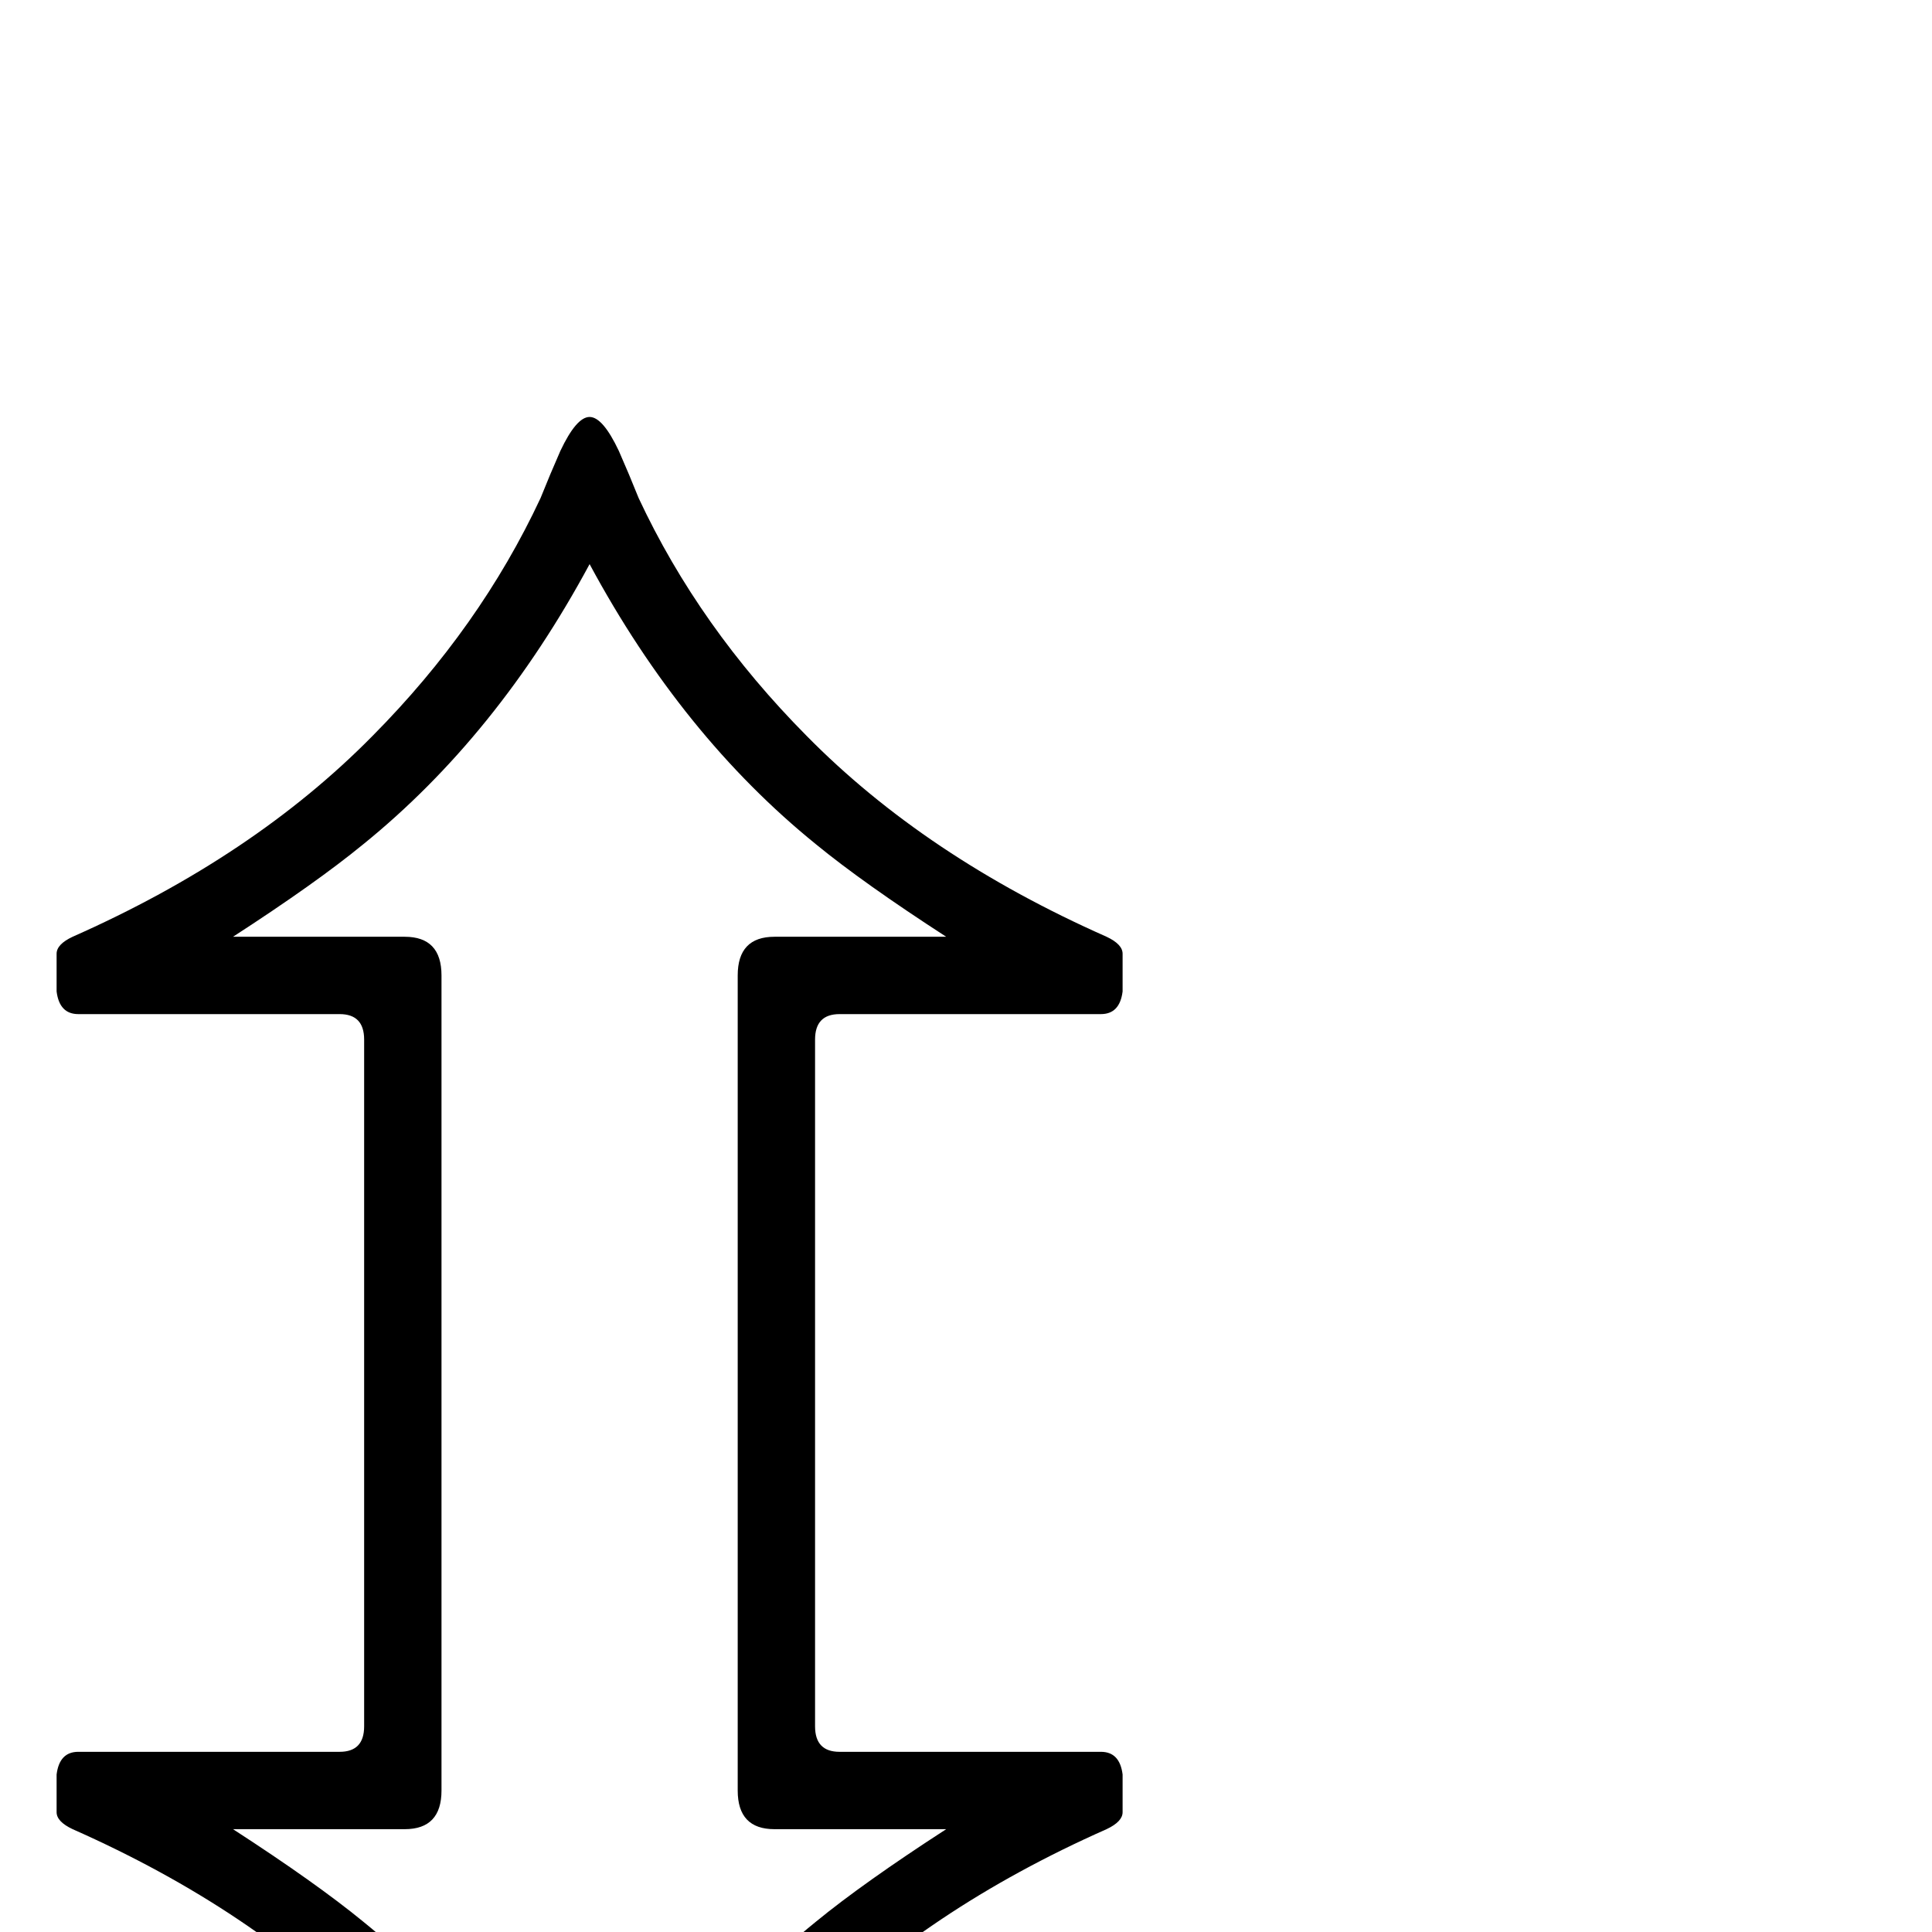 <?xml version="1.0" standalone="no"?>
<!DOCTYPE svg PUBLIC "-//W3C//DTD SVG 1.1//EN" "http://www.w3.org/Graphics/SVG/1.1/DTD/svg11.dtd" >
<svg viewBox="0 -442 2048 2048">
  <g transform="matrix(1 0 0 -1 0 1606)">
   <path fill="currentColor"
d="M1190 127q0 -10 -17 -18q-192 -85 -318 -213q-114 -115 -178 -252q-10 -25 -21 -50q-17 -36 -31 -36t-31 36q-11 25 -21 50q-64 137 -178 252q-126 128 -318 213q-17 8 -17 18q0 43 0 40q3 24 23 24h277q26 0 26 27v728q0 27 -26 27h-277q-20 0 -23 24q0 -3 0 40
q0 10 17 18q192 85 318 213q114 115 178 252q10 25 21 50q17 36 31 36t31 -36q11 -25 21 -50q64 -137 178 -252q126 -128 318 -213q17 -8 17 -18q0 -43 0 -40q-3 -24 -23 -24h-277q-26 0 -26 -27v-728q0 -27 26 -27h277q20 0 23 -24q0 3 0 -40zM1003 109h-182q-39 0 -39 41
v864q0 41 39 41h182q-88 57 -138 98q-142 115 -240 297q-98 -182 -240 -297q-50 -41 -138 -98h182q39 0 39 -41v-864q0 -41 -39 -41h-182q88 -57 138 -98q142 -115 240 -297q98 182 240 297q50 41 138 98z" />
  </g>

</svg>
